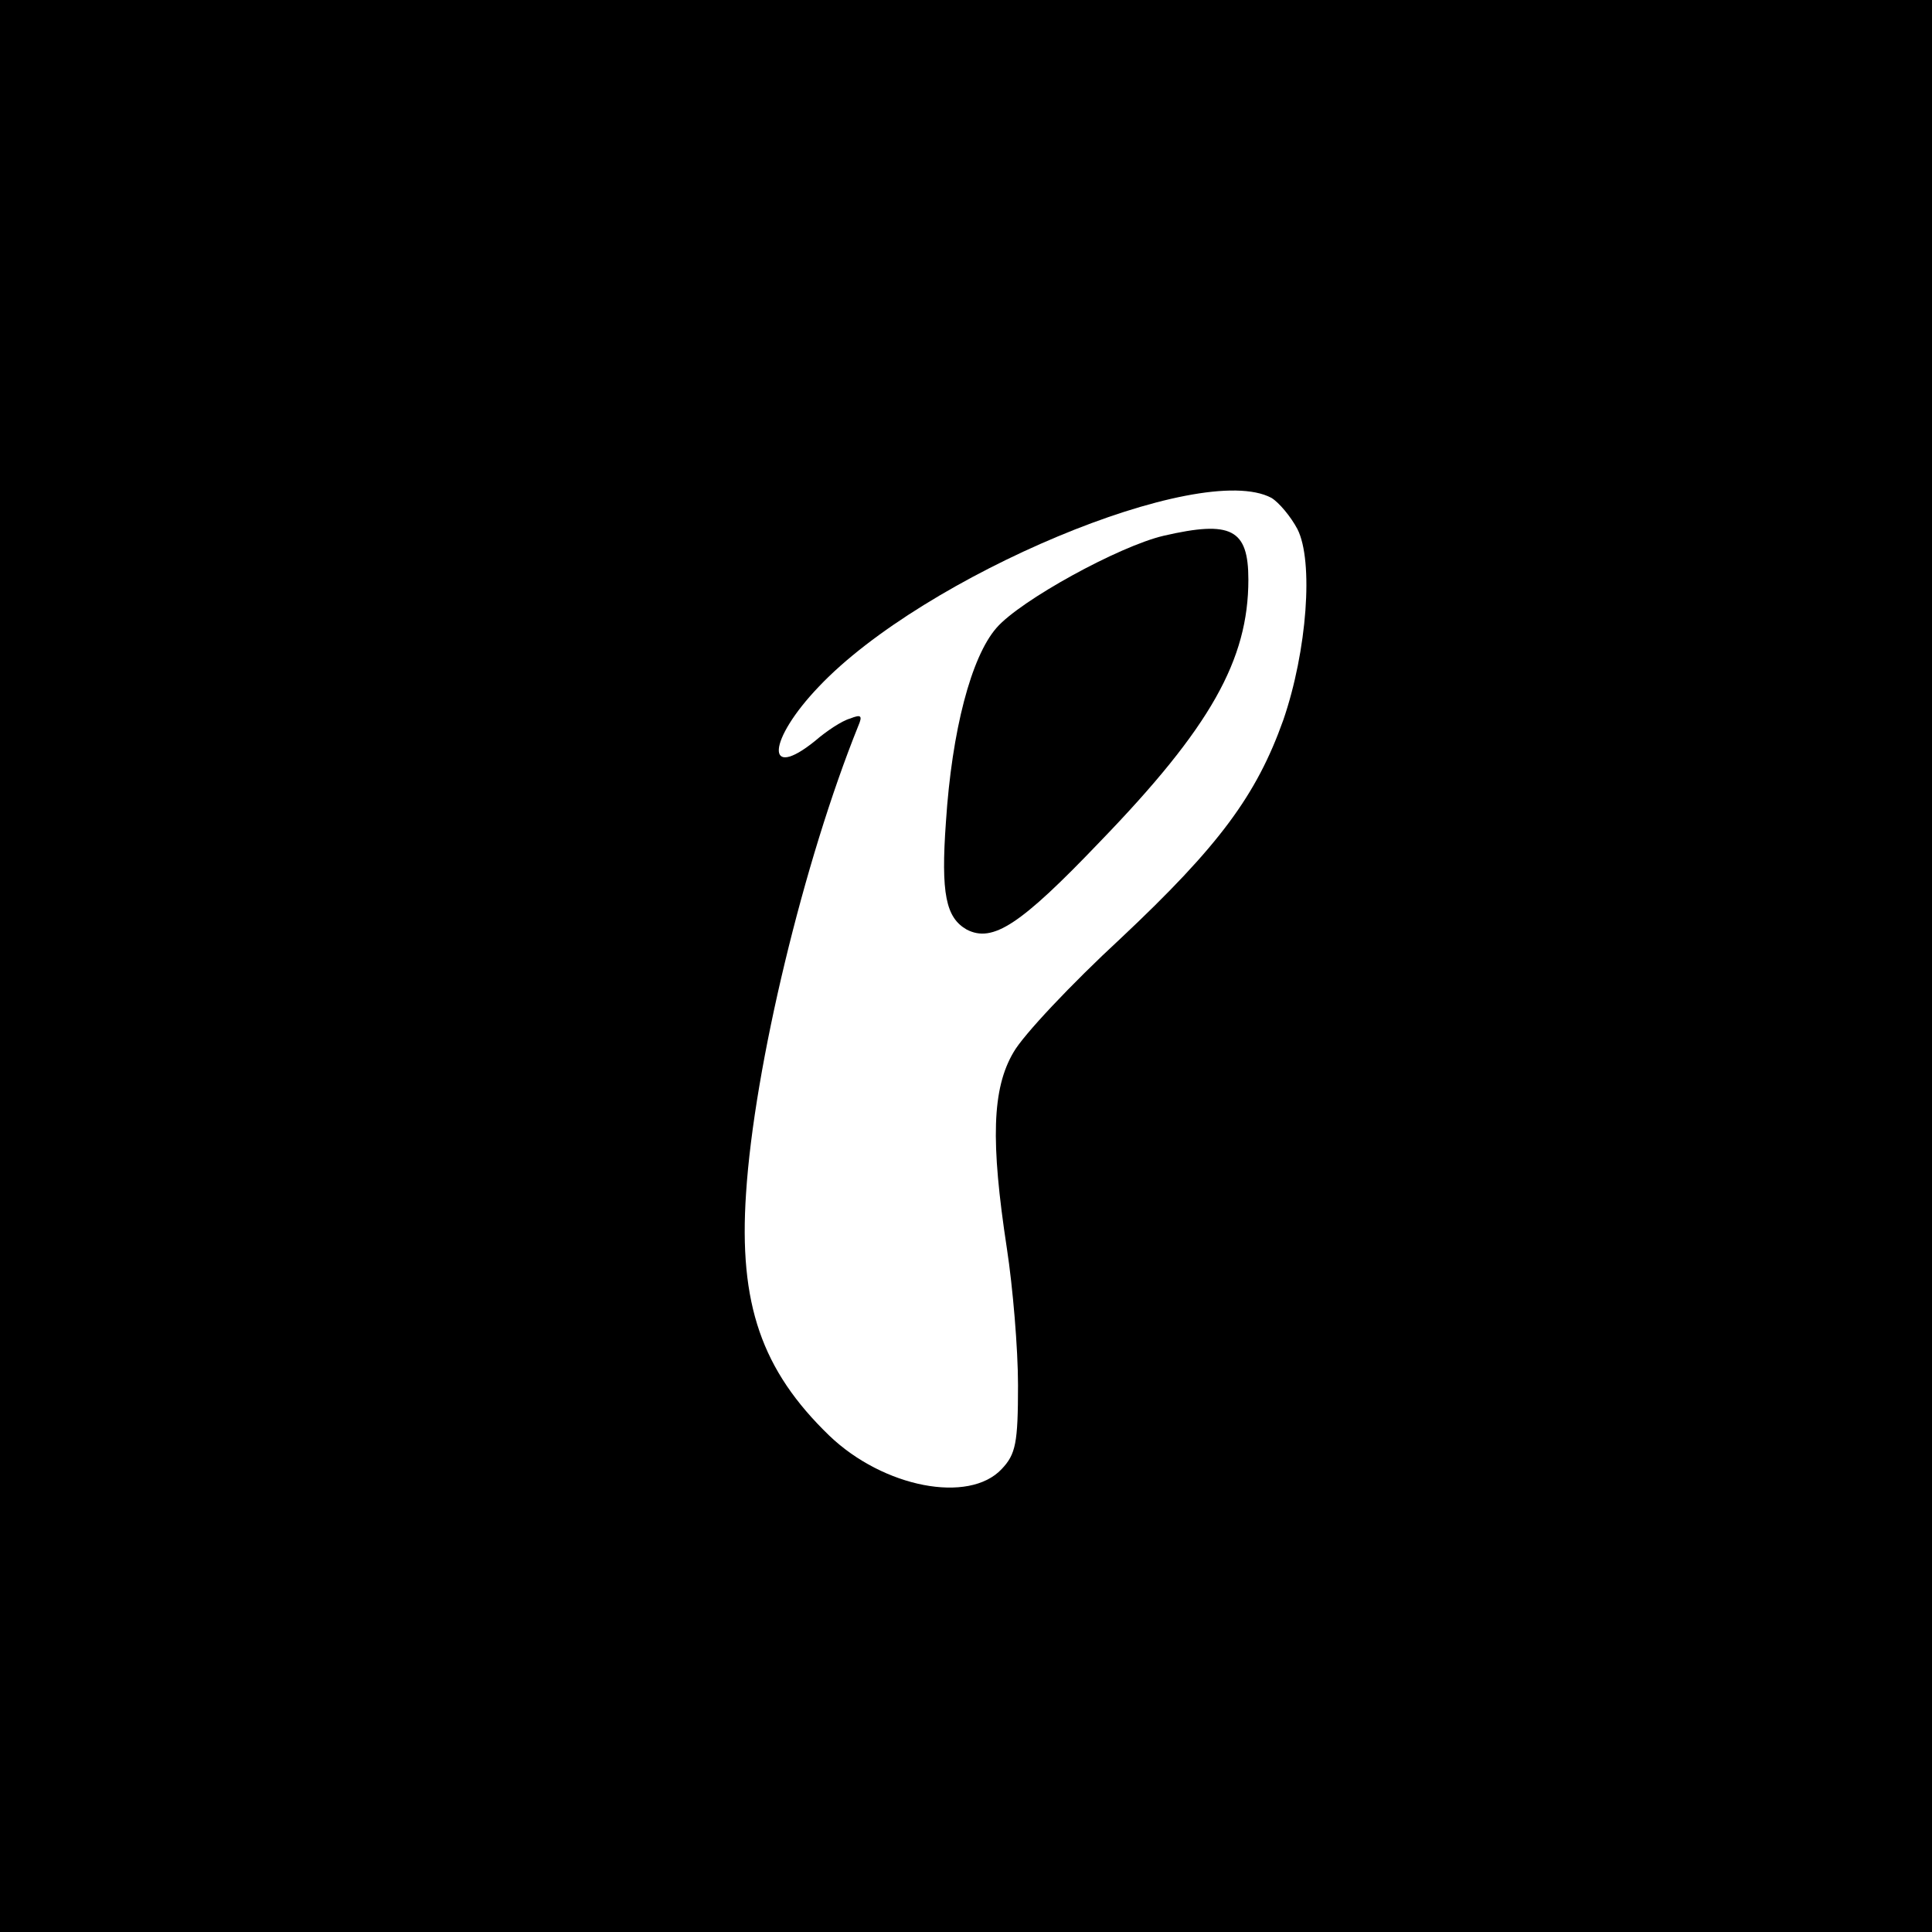 <?xml version="1.0" standalone="no"?>
<!DOCTYPE svg PUBLIC "-//W3C//DTD SVG 20010904//EN"
 "http://www.w3.org/TR/2001/REC-SVG-20010904/DTD/svg10.dtd">
<svg version="1.0" xmlns="http://www.w3.org/2000/svg"
 width="260pt" height="260pt" viewBox="0 0 260 260"
 preserveAspectRatio="xMidYMid meet">
<g transform="translate(0,260) scale(0.1,-0.1)"
fill="#000000" stroke="none">
<path d="M0 1300 l0 -1300 1300 0 1300 0 0 1300 0 1300 -1300 0 -1300 0 0
-1300z m1711 630 c10 -6 26 -25 35 -42 22 -43 13 -164 -19 -257 -36 -101 -86
-169 -219 -294 -66 -61 -131 -130 -144 -153 -29 -49 -31 -120 -9 -264 8 -52
15 -135 15 -184 0 -78 -3 -93 -22 -113 -44 -47 -159 -25 -232 45 -91 88 -122
177 -112 326 11 171 78 448 151 629 6 14 4 16 -11 10 -11 -3 -32 -17 -47 -30
-68 -55 -64 1 5 73 141 149 513 305 609 254z"/>
<path d="M1566 1879 c-60 -14 -193 -87 -225 -124 -34 -39 -60 -138 -68 -261
-7 -97 0 -129 28 -145 35 -18 72 6 179 118 149 154 200 245 200 353 0 68 -23
80 -114 59z"/>
</g>
</svg>
